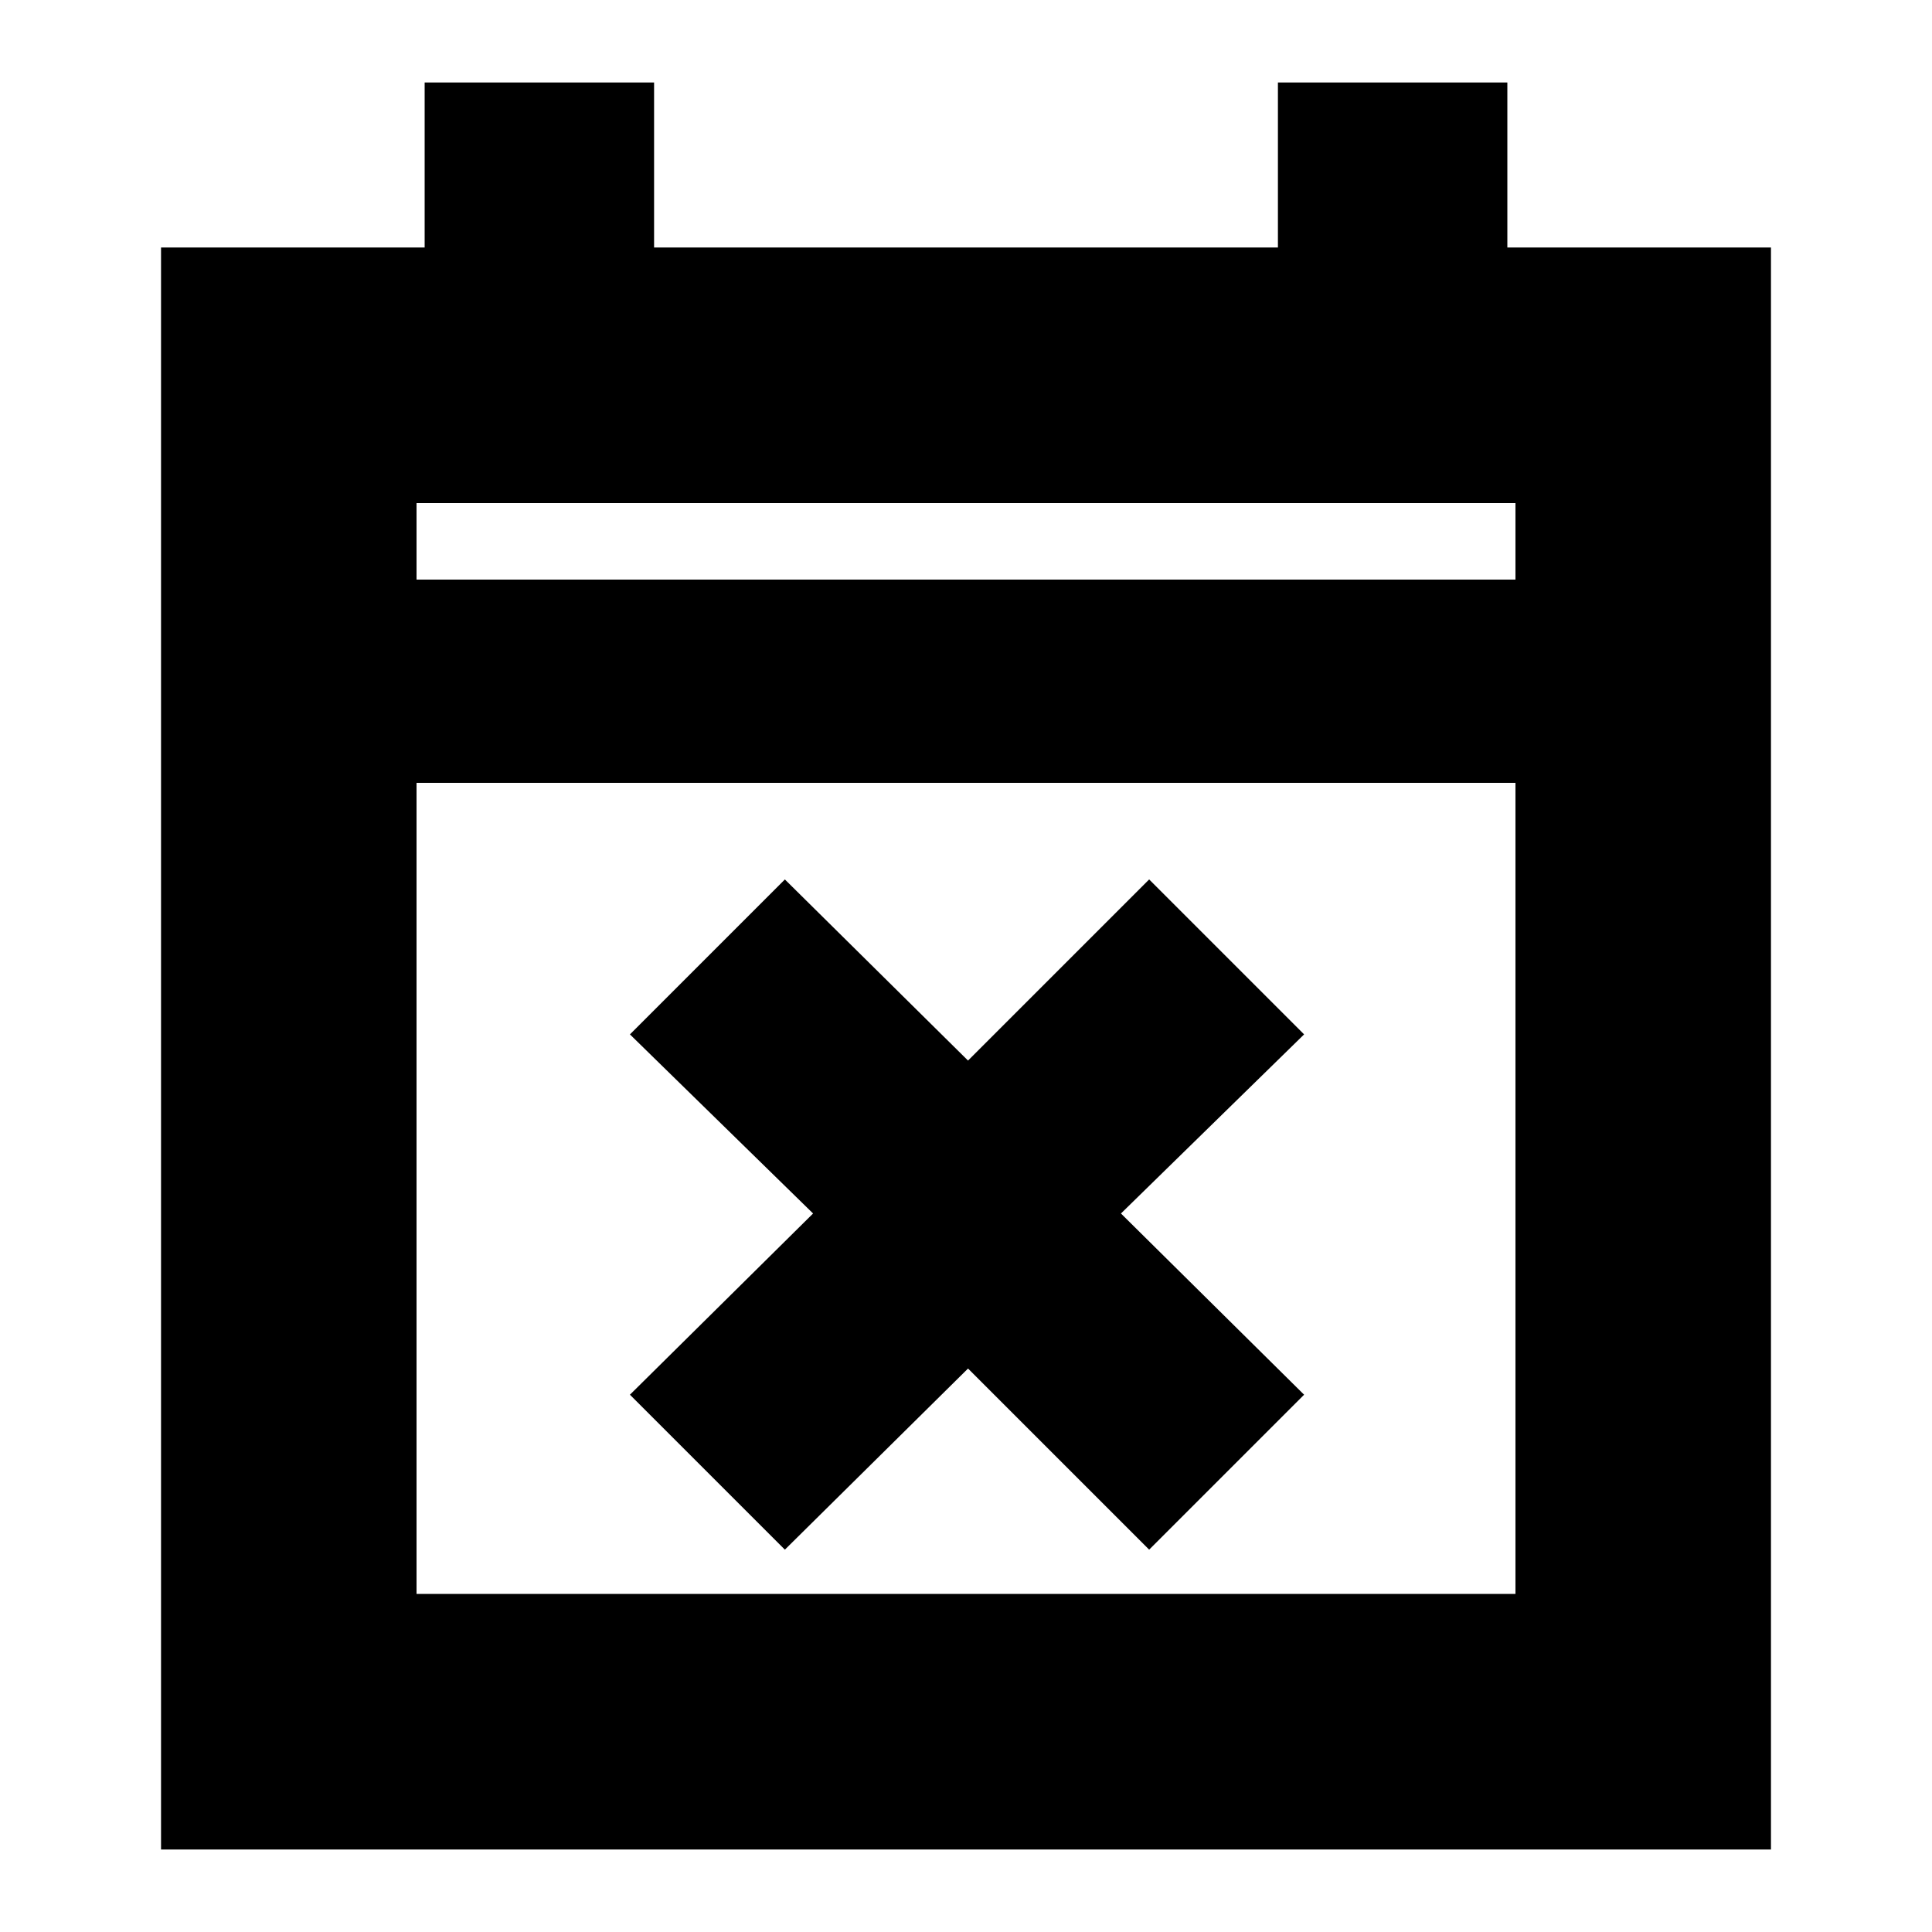 <svg xmlns="http://www.w3.org/2000/svg" height="20" width="20"><path d="m8.125 16.042-1.604-1.604 1.896-1.876-1.896-1.854 1.604-1.604 1.896 1.875 1.875-1.875 1.604 1.604-1.896 1.854 1.896 1.876-1.604 1.604-1.875-1.875Zm-6.458 3.104V2.562h2.729V.854h2.375v1.708h6.458V.854h2.375v1.708h2.729v16.584ZM4.312 16.5h11.376V8.104H4.312Zm0-10.5h11.376v-.792H4.312Zm0 0v-.792V6Z"/></svg>